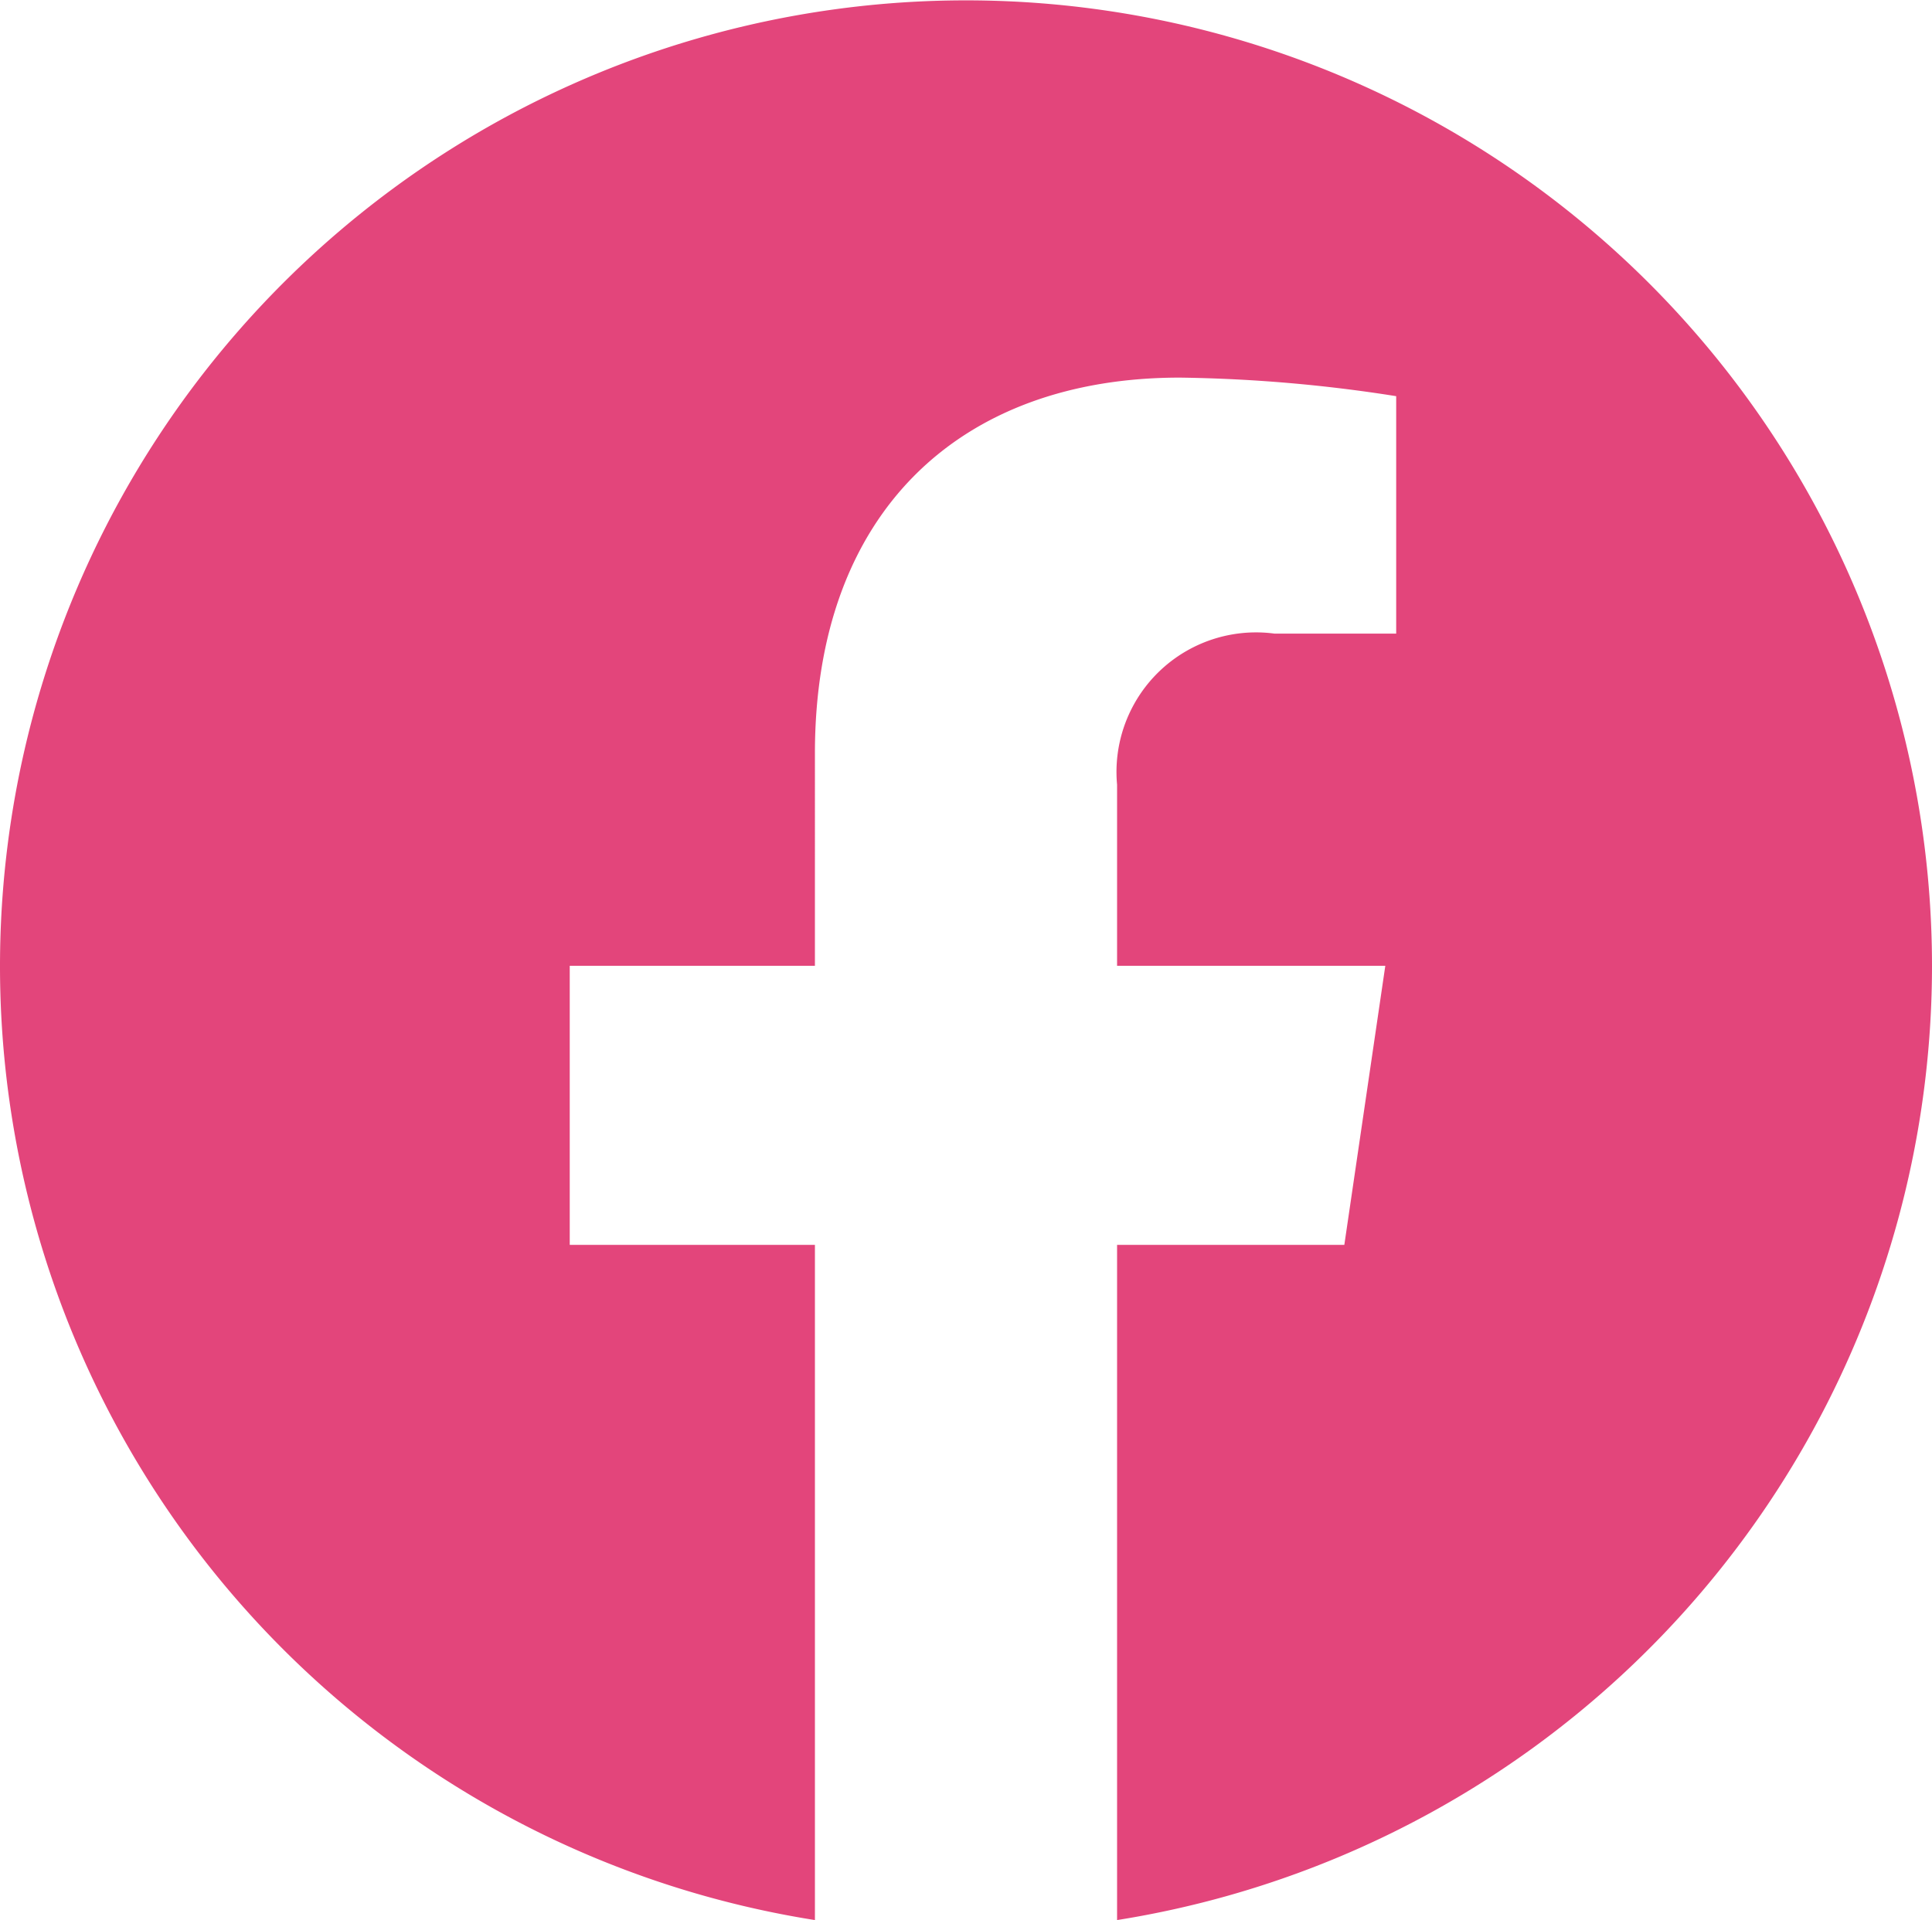 <svg xmlns="http://www.w3.org/2000/svg" viewBox="0 0 30.18 30"><title>z-facebook</title><g id="Camada_2" data-name="Camada 2"><g id="Capa_1" data-name="Capa 1"><path d="M30.18,15.09A15.09,15.09,0,1,0,12.73,30V19.45H8.9V15.09h3.83V11.77C12.73,8,15,5.9,18.43,5.9a23.45,23.45,0,0,1,3.38.29V9.9h-1.9a2.18,2.18,0,0,0-2.46,2.36v2.83h4.19L21,19.45H17.45V30A15.1,15.1,0,0,0,30.18,15.09" fill="#e3457b"/></g></g></svg>